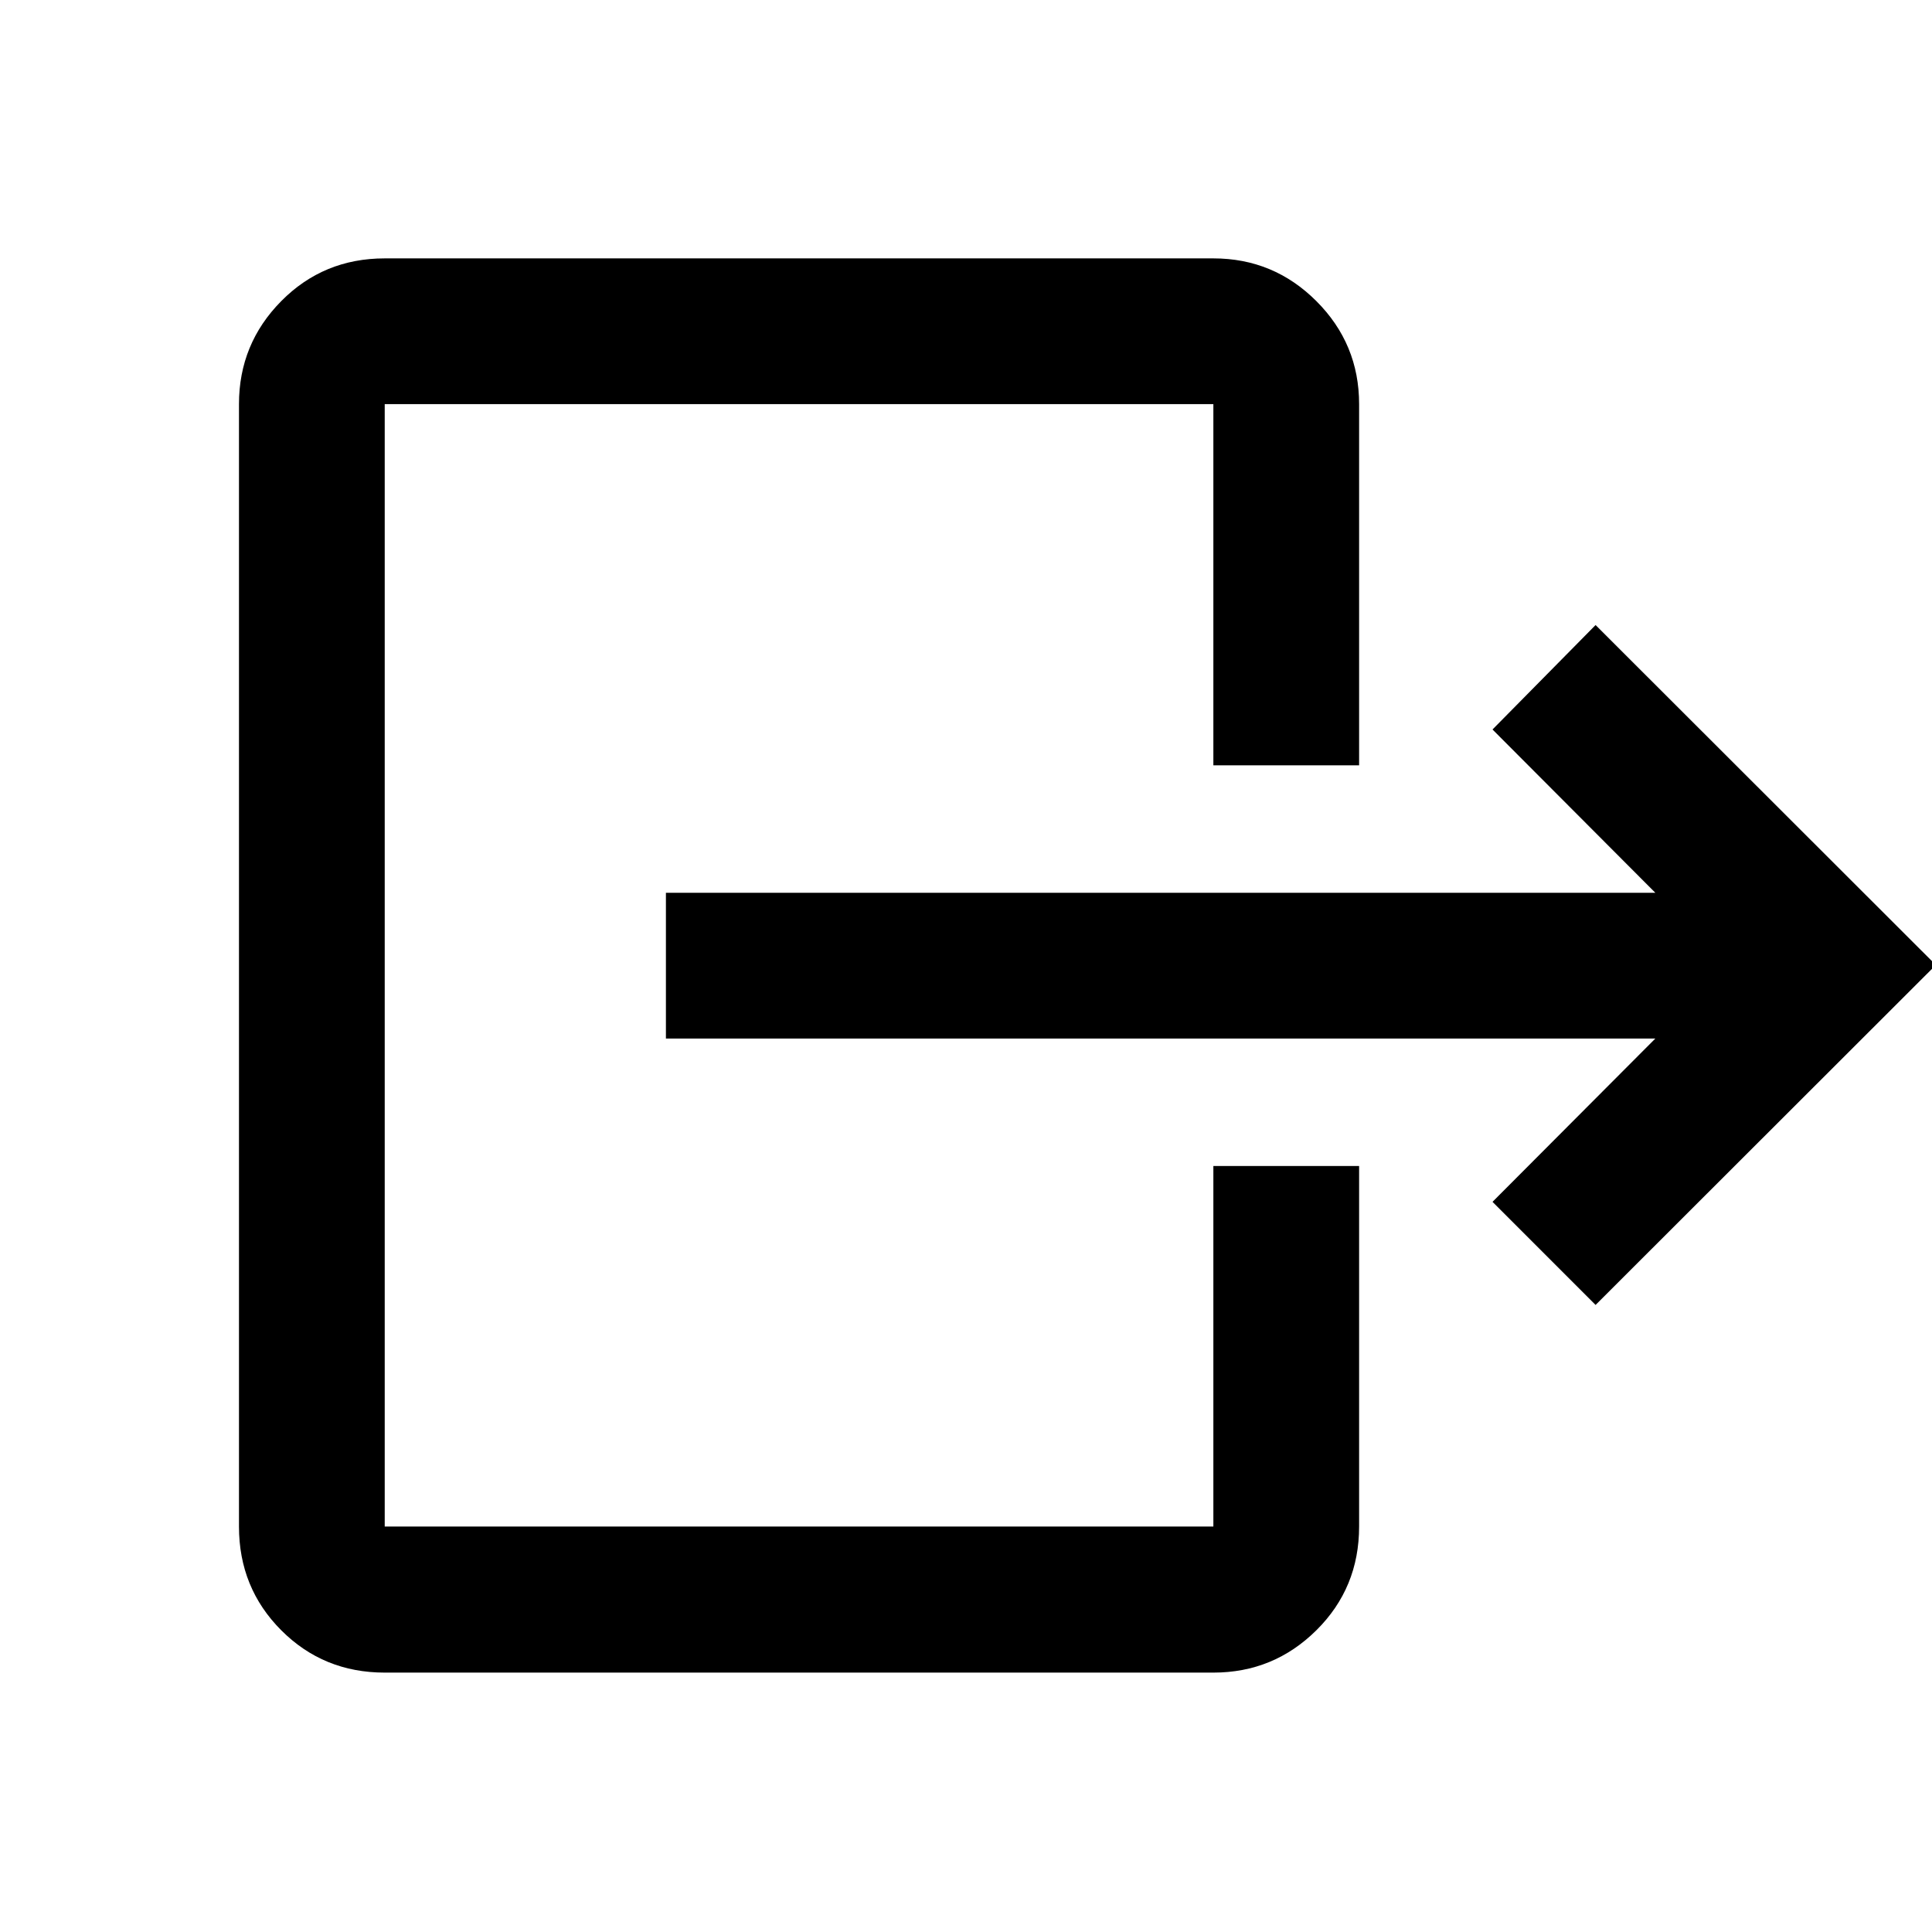 <svg xmlns="http://www.w3.org/2000/svg" height="40" viewBox="0 -960 960 960" width="40"><path d="M330.891-516.377H822.53l-80.907-81.145 51.21-51.899L961.913-480.5l-169.08 168.921-51.21-51.232 80.907-81.146H330.891v-72.42Zm272.022-63.333v-179.479H191.166v557.718h411.747v-179.153h72.42v179.153q0 30.497-21.234 51.538-21.235 21.042-51.186 21.042H191.166q-30.431 0-51.425-21.042-20.995-21.041-20.995-51.538v-557.718q0-29.951 20.995-51.185 20.994-21.235 51.425-21.235h411.747q29.951 0 51.186 21.235 21.234 21.234 21.234 51.185v179.479h-72.42Z"/></svg>